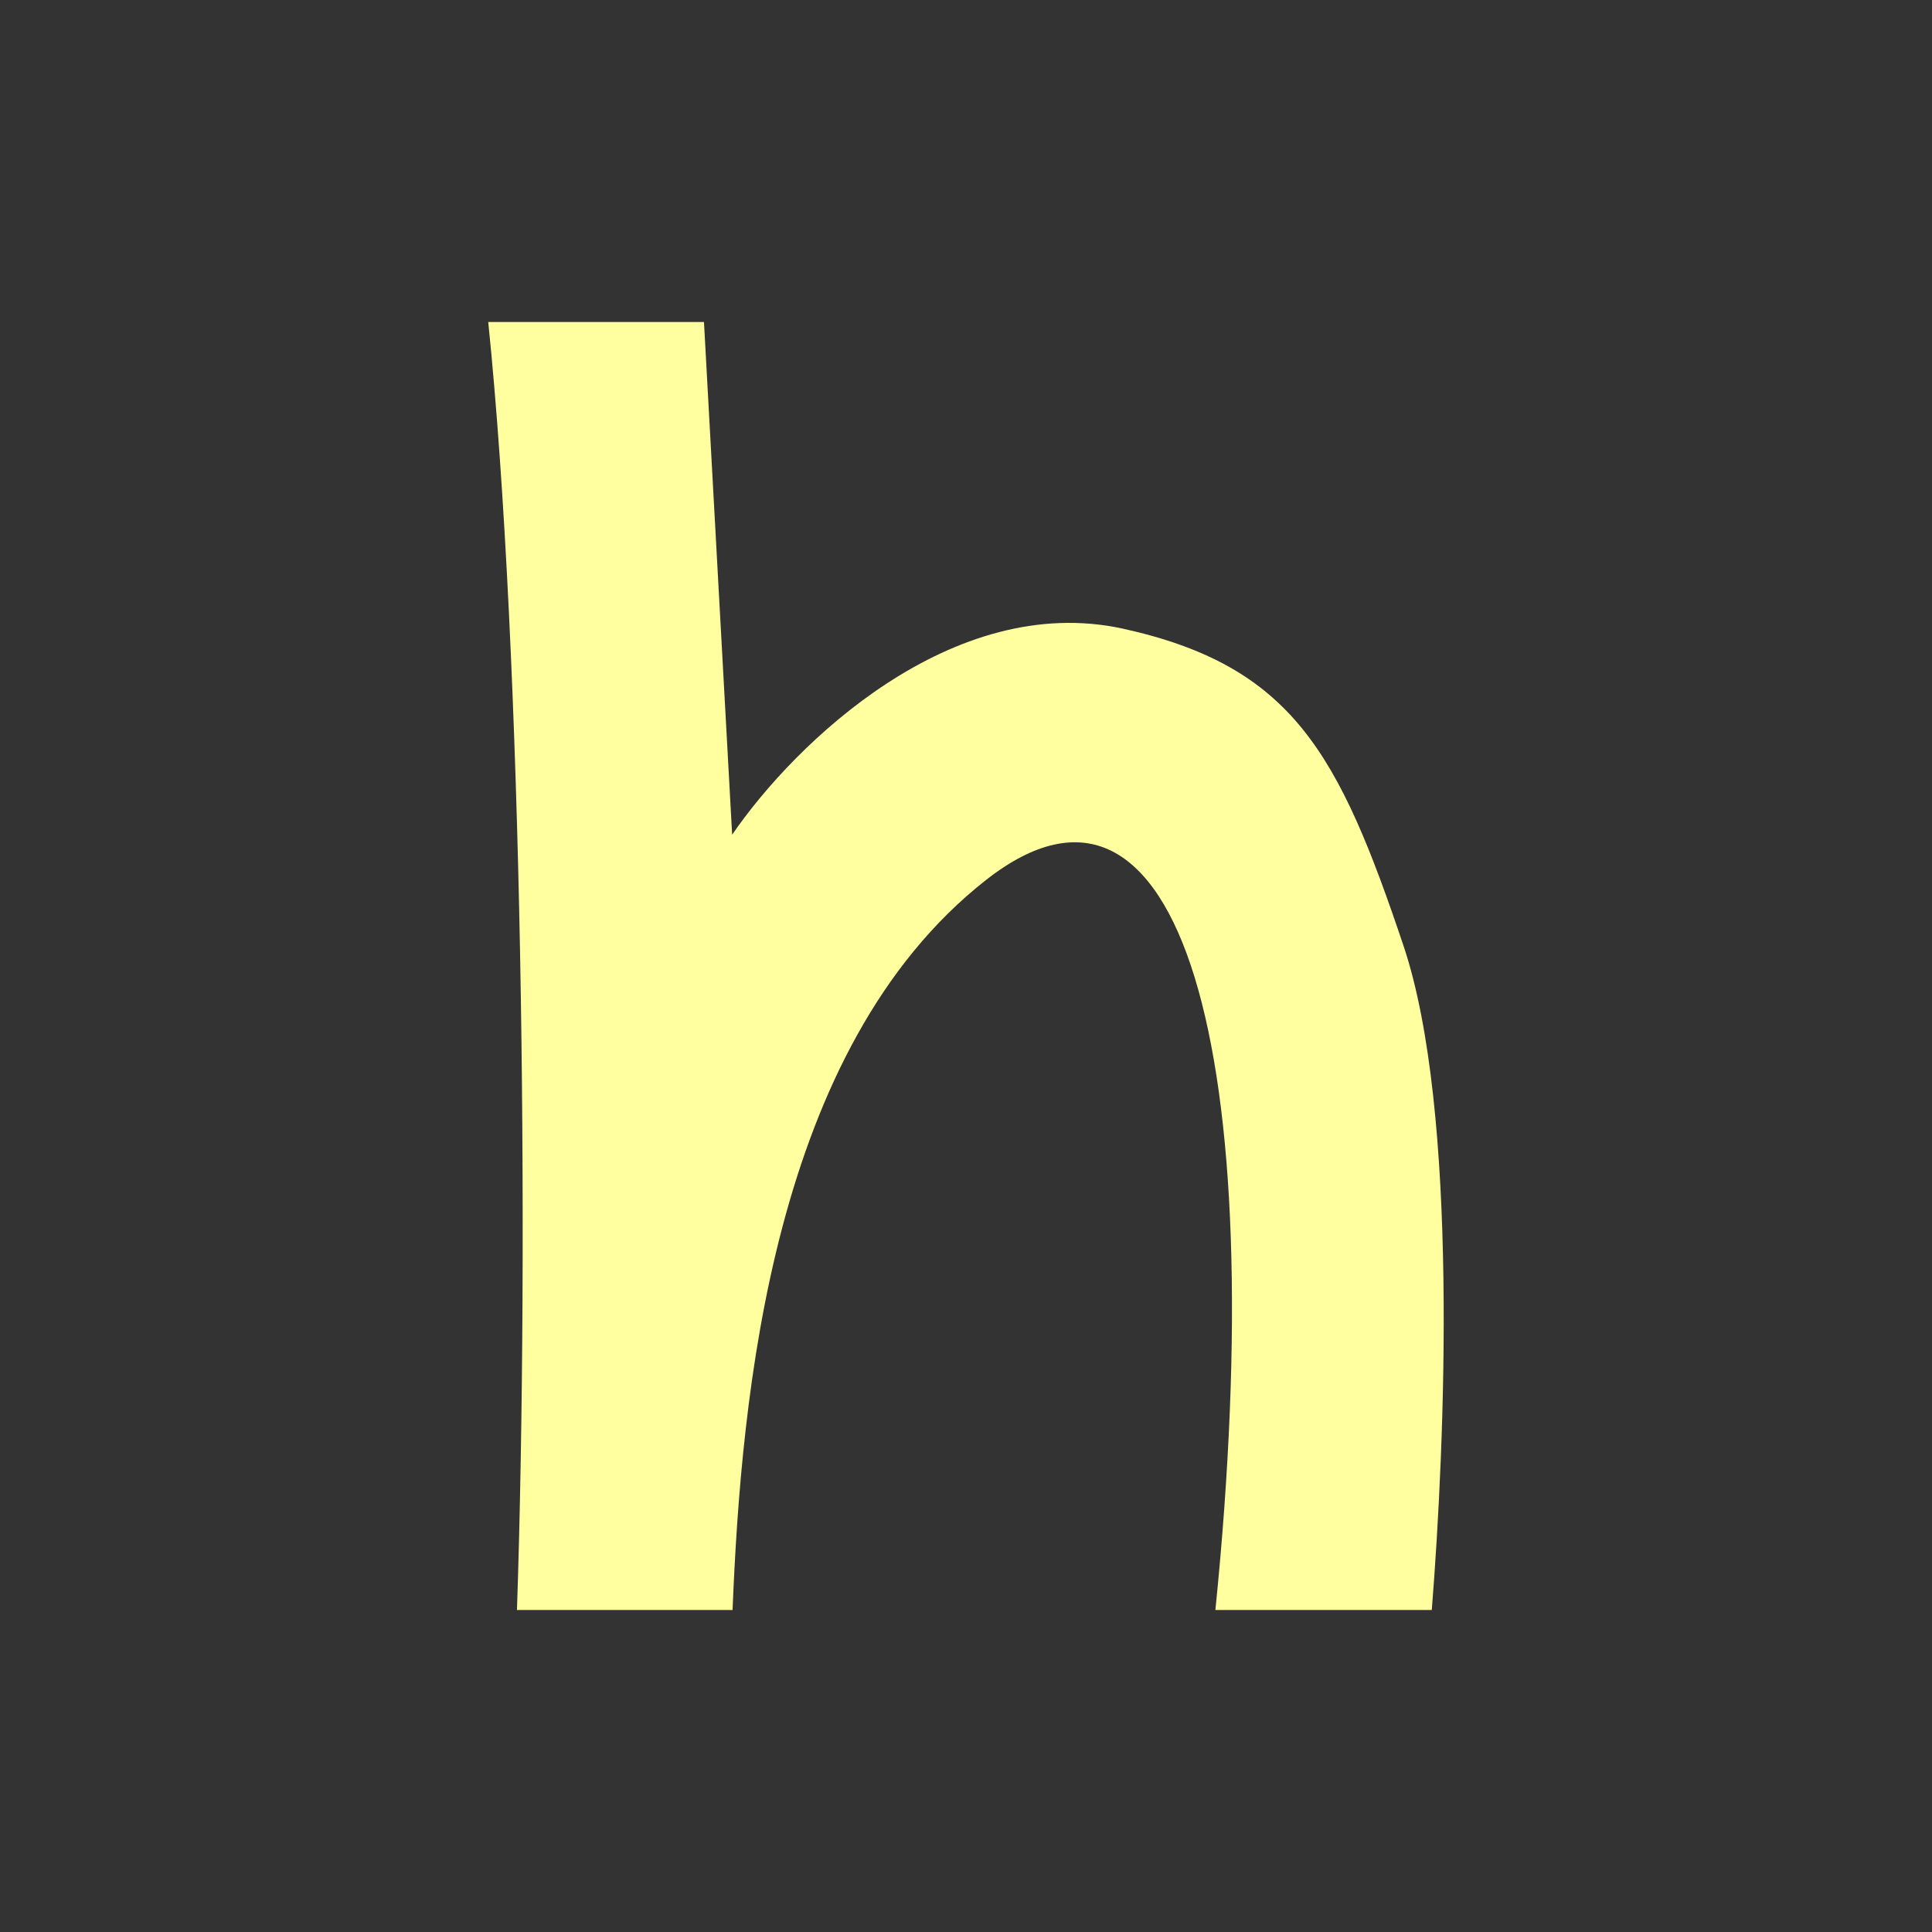 <svg xmlns="http://www.w3.org/2000/svg" width="24" height="24" fill="none" viewBox="0 0 24 24">
    <rect x="0" y="0" width="24" height="24" fill="#333333" stroke="none"/>
    <path fill="#FFFF9F" d="M6.422 20c.154-4.594.067-11.871-.357-16h2.68l.35 6.369c.785-1.146 2.736-3.02 4.852-2.56 2.11.465 2.684 1.548 3.489 3.943.686 2.05.516 6.178.35 8.248h-2.688c.707-6.978-.444-10.957-2.85-9.068C9.592 13.017 9.209 17.322 9.1 20H6.416z"/>
</svg>
